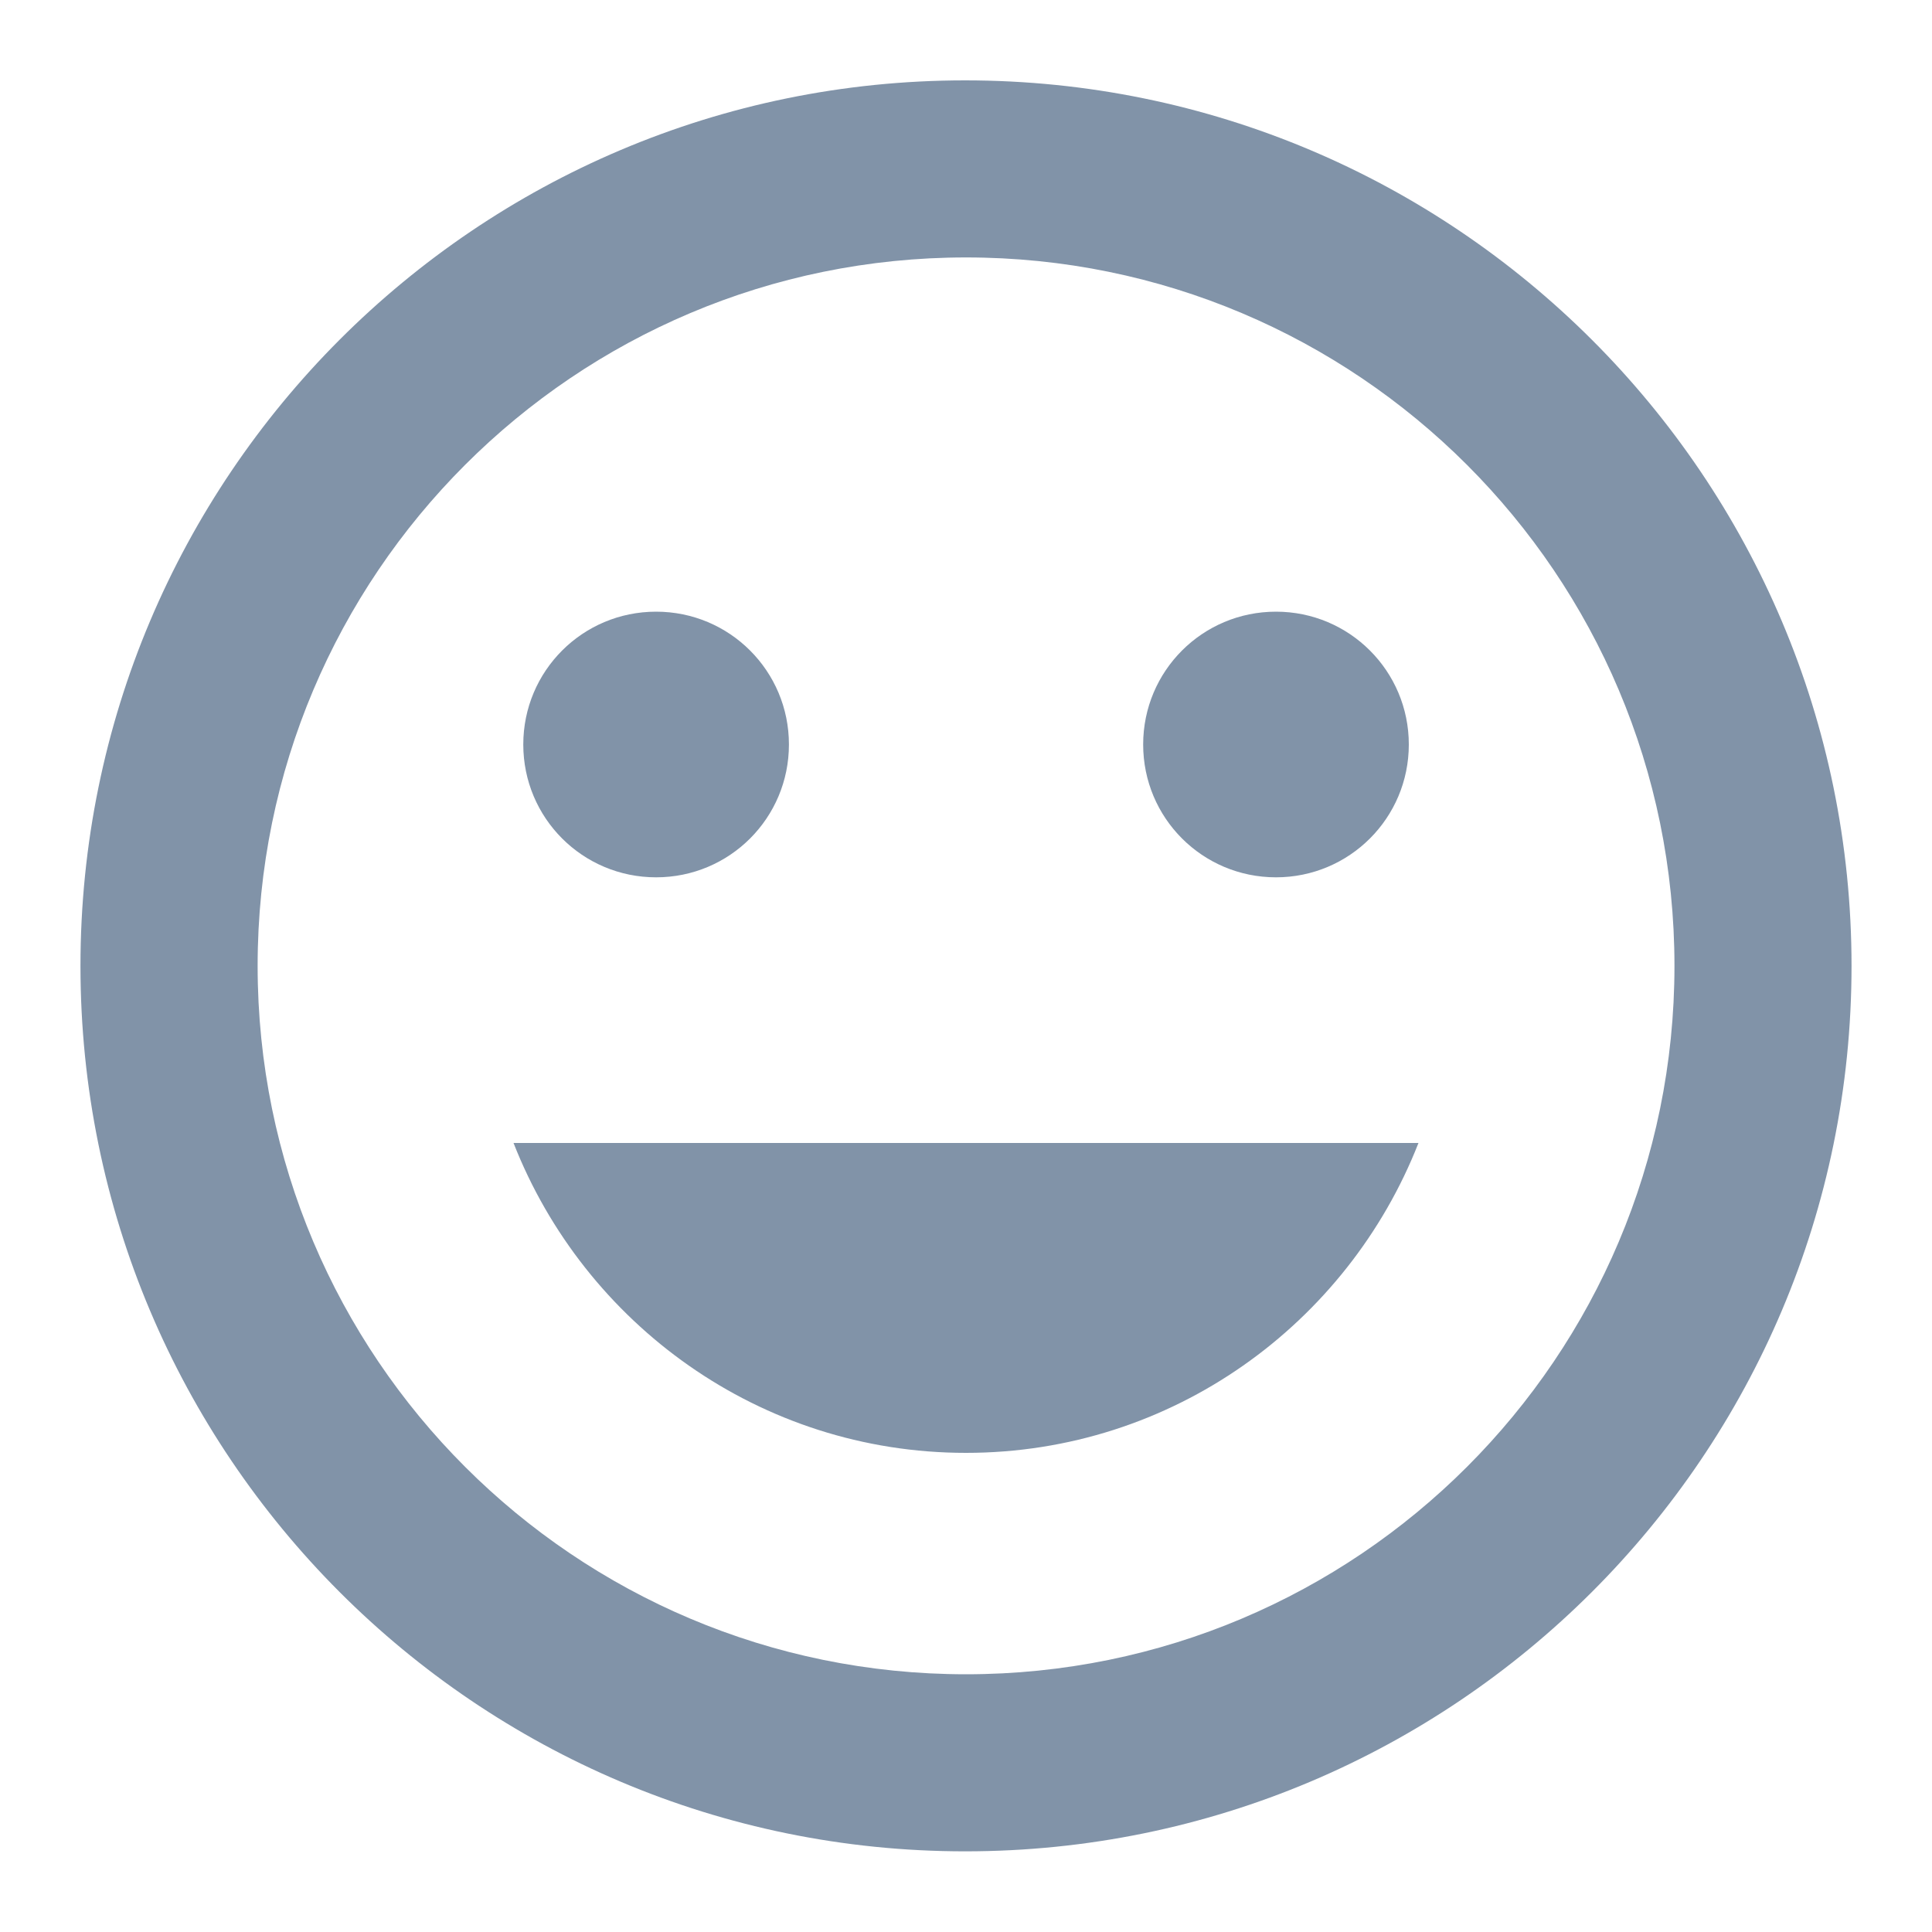 <svg class="ck ck-icon ck-button__icon" viewBox="0 0 20 20">
<path d="M9.991 0.832C4.931 0.832 0.833 4.939 0.833 9.999C0.833 15.059 4.931 19.165 9.991 19.165C15.06 19.165 19.167 15.059 19.167 9.999C19.167 4.939 15.06 0.832 9.991 0.832ZM10 17.332C5.949 17.332 2.667 14.05 2.667 9.999C2.667 5.947 5.949 2.665 10 2.665C14.052 2.665 17.334 5.947 17.334 9.999C17.334 14.05 14.052 17.332 10 17.332ZM13.209 9.082C13.969 9.082 14.584 8.468 14.584 7.707C14.584 6.946 13.969 6.332 13.209 6.332C12.448 6.332 11.834 6.946 11.834 7.707C11.834 8.468 12.448 9.082 13.209 9.082ZM6.792 9.082C7.553 9.082 8.167 8.468 8.167 7.707C8.167 6.946 7.553 6.332 6.792 6.332C6.031 6.332 5.417 6.946 5.417 7.707C5.417 8.468 6.031 9.082 6.792 9.082ZM10 15.04C12.136 15.04 13.951 13.702 14.684 11.832H5.316C6.049 13.702 7.864 15.04 10 15.04Z" fill="#8193A8"></path>
</svg>